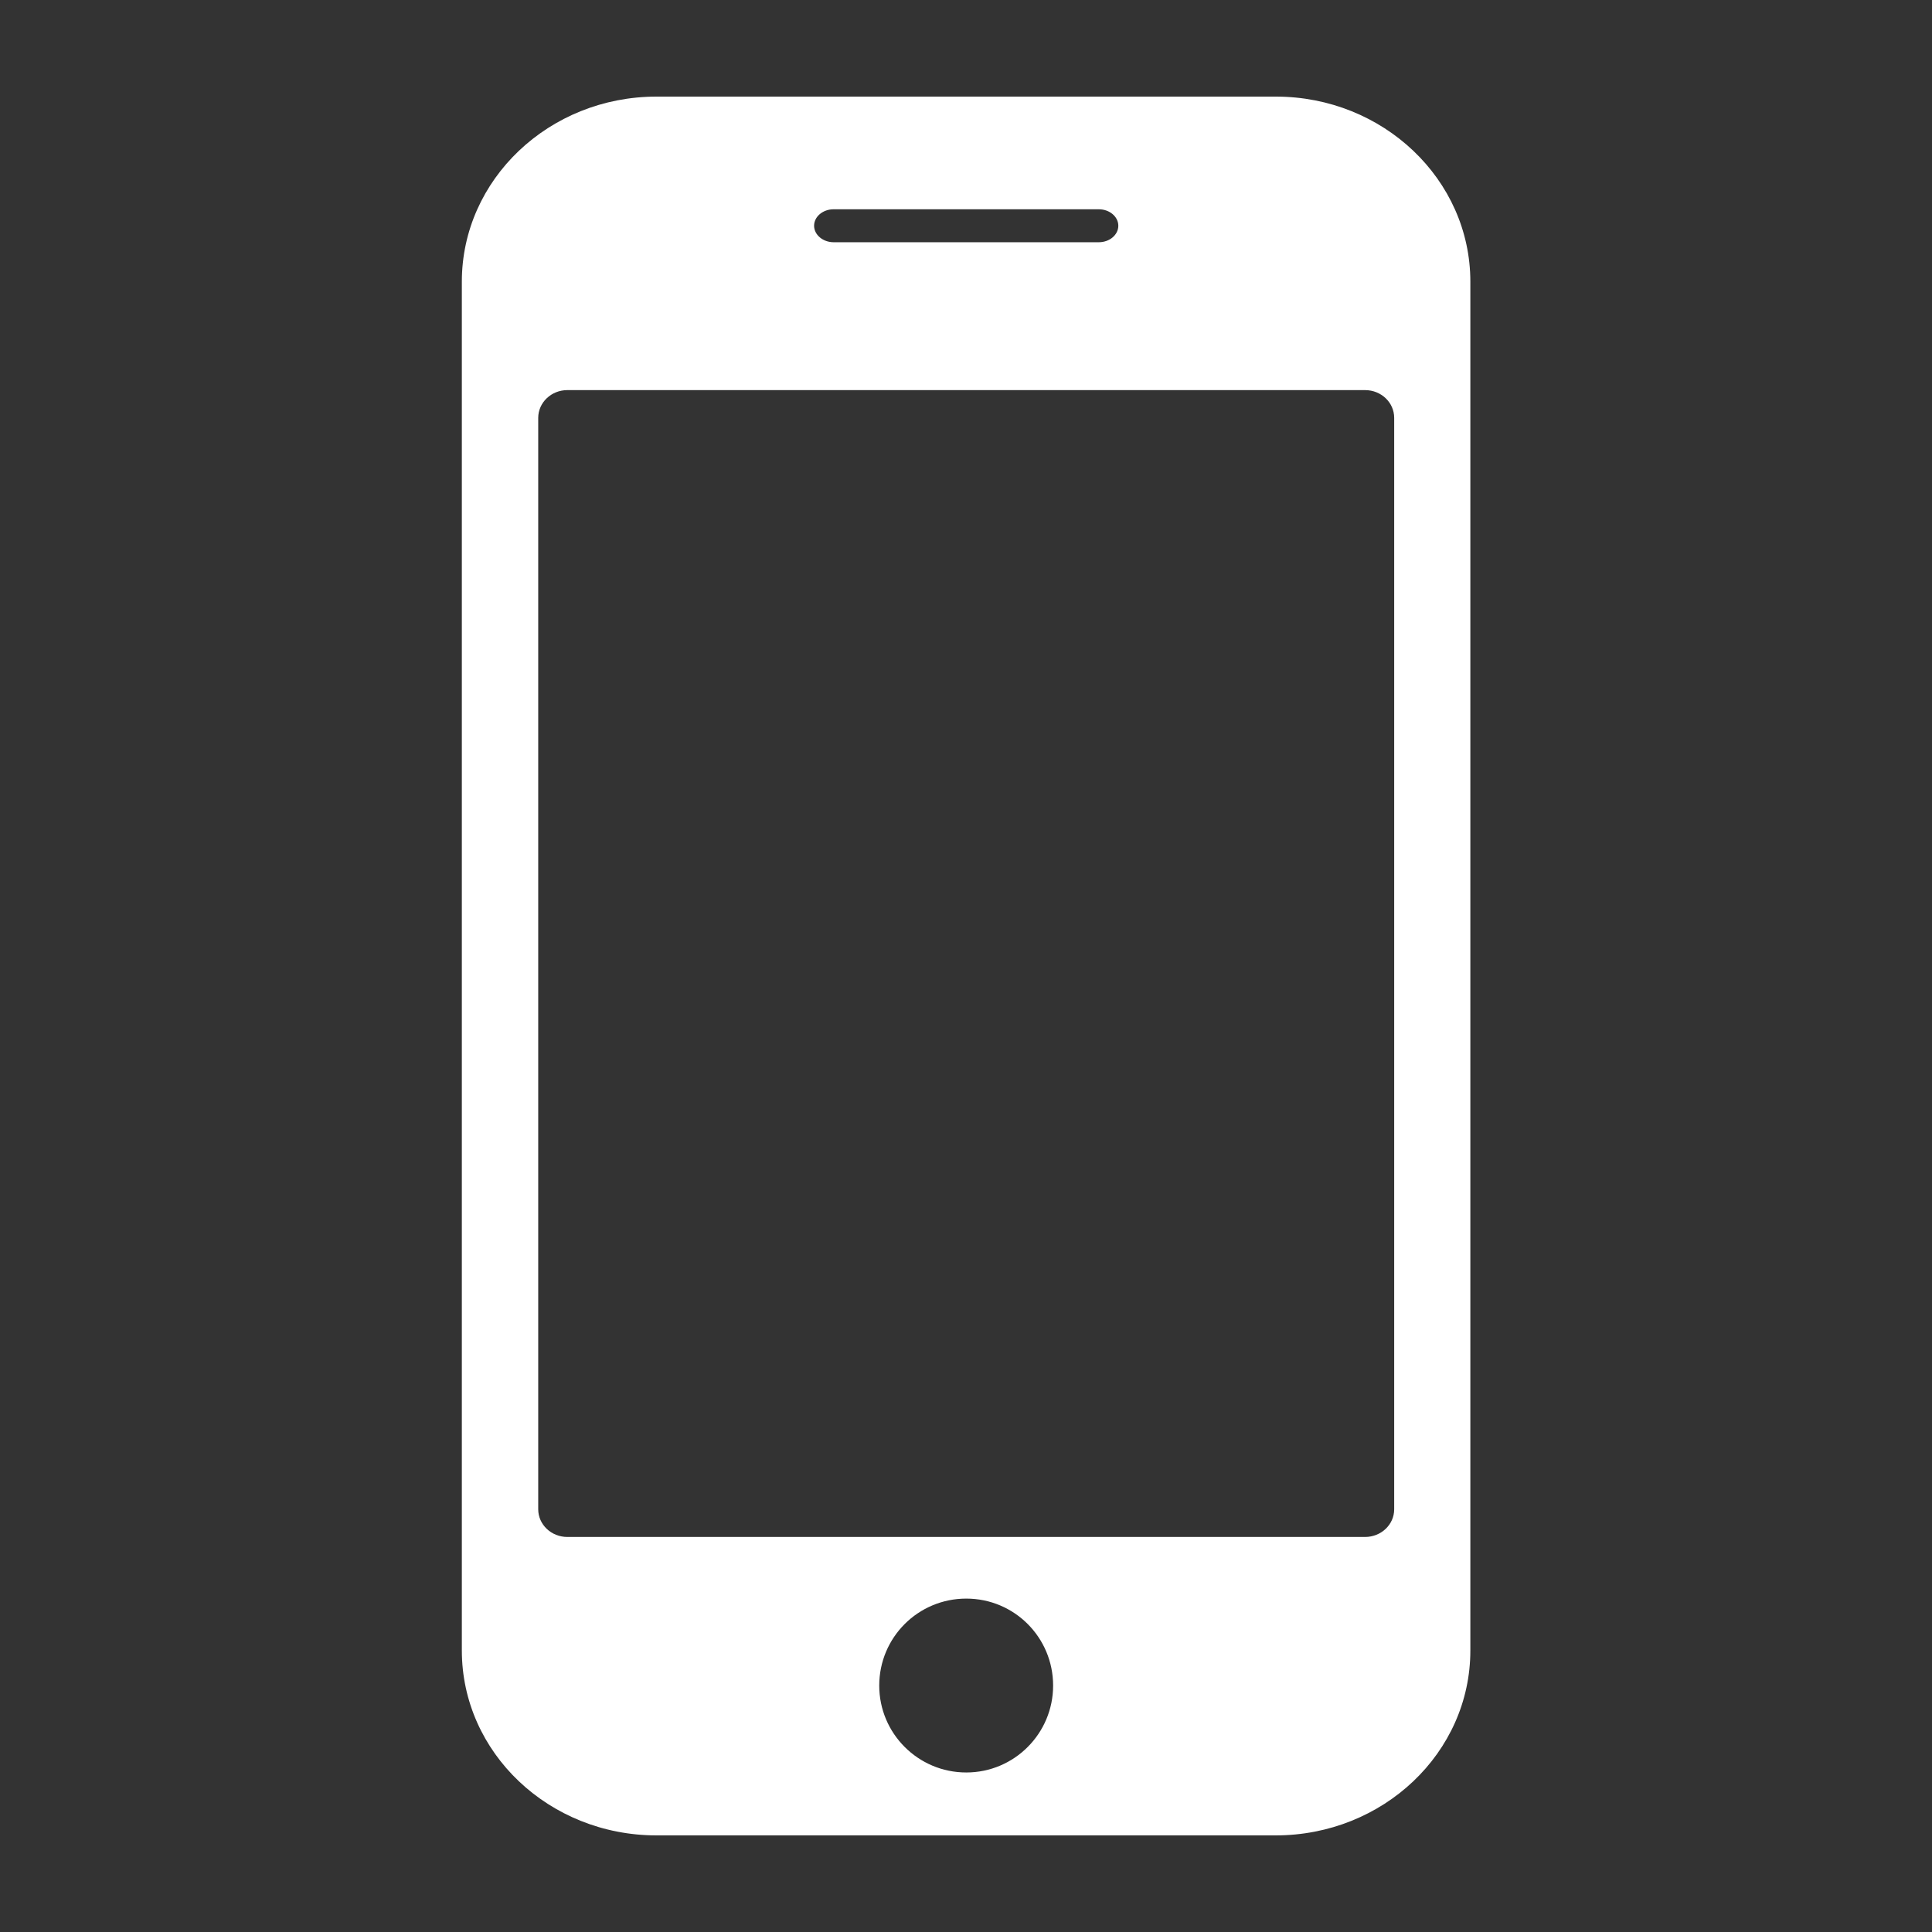 <?xml version="1.0"?>
<svg xmlns="http://www.w3.org/2000/svg" viewBox="0 0 100 100">
<rect x="0" y="0" width="100" height="100" fill="#333333" stroke="none"/>
<path d="m33.975 95h32.05c5.565 0 10.08-4.279 10.08-9.569v-70.855c0-5.285-4.513-9.576-10.07-9.576h-32.05c-5.564 0-10.08 4.291-10.08 9.576v70.854c0 5.288 4.513 9.57 10.08 9.57m16.03-3.257c-2.493 0-4.506-2.02-4.506-4.498 0-2.489 2.01-4.502 4.506-4.502 2.487 0 4.494 2.01 4.494 4.502 0 2.481-2.01 4.498-4.494 4.498m-6.868-80.911h13.727c.556 0 1.01.383 1.01.852 0 .471-.452.854-1.01.854h-13.727c-.55 0-1.01-.383-1.01-.854-0-.469.454-.852 1.01-.852m-15.289 10.798c0-.794.675-1.438 1.508-1.438h41.29c.835 0 1.507.641 1.507 1.438v56.49c0 .791-.672 1.433-1.507 1.433h-41.29c-.833 0-1.508-.642-1.508-1.433v-56.49" fill="#fff"/>
</svg>